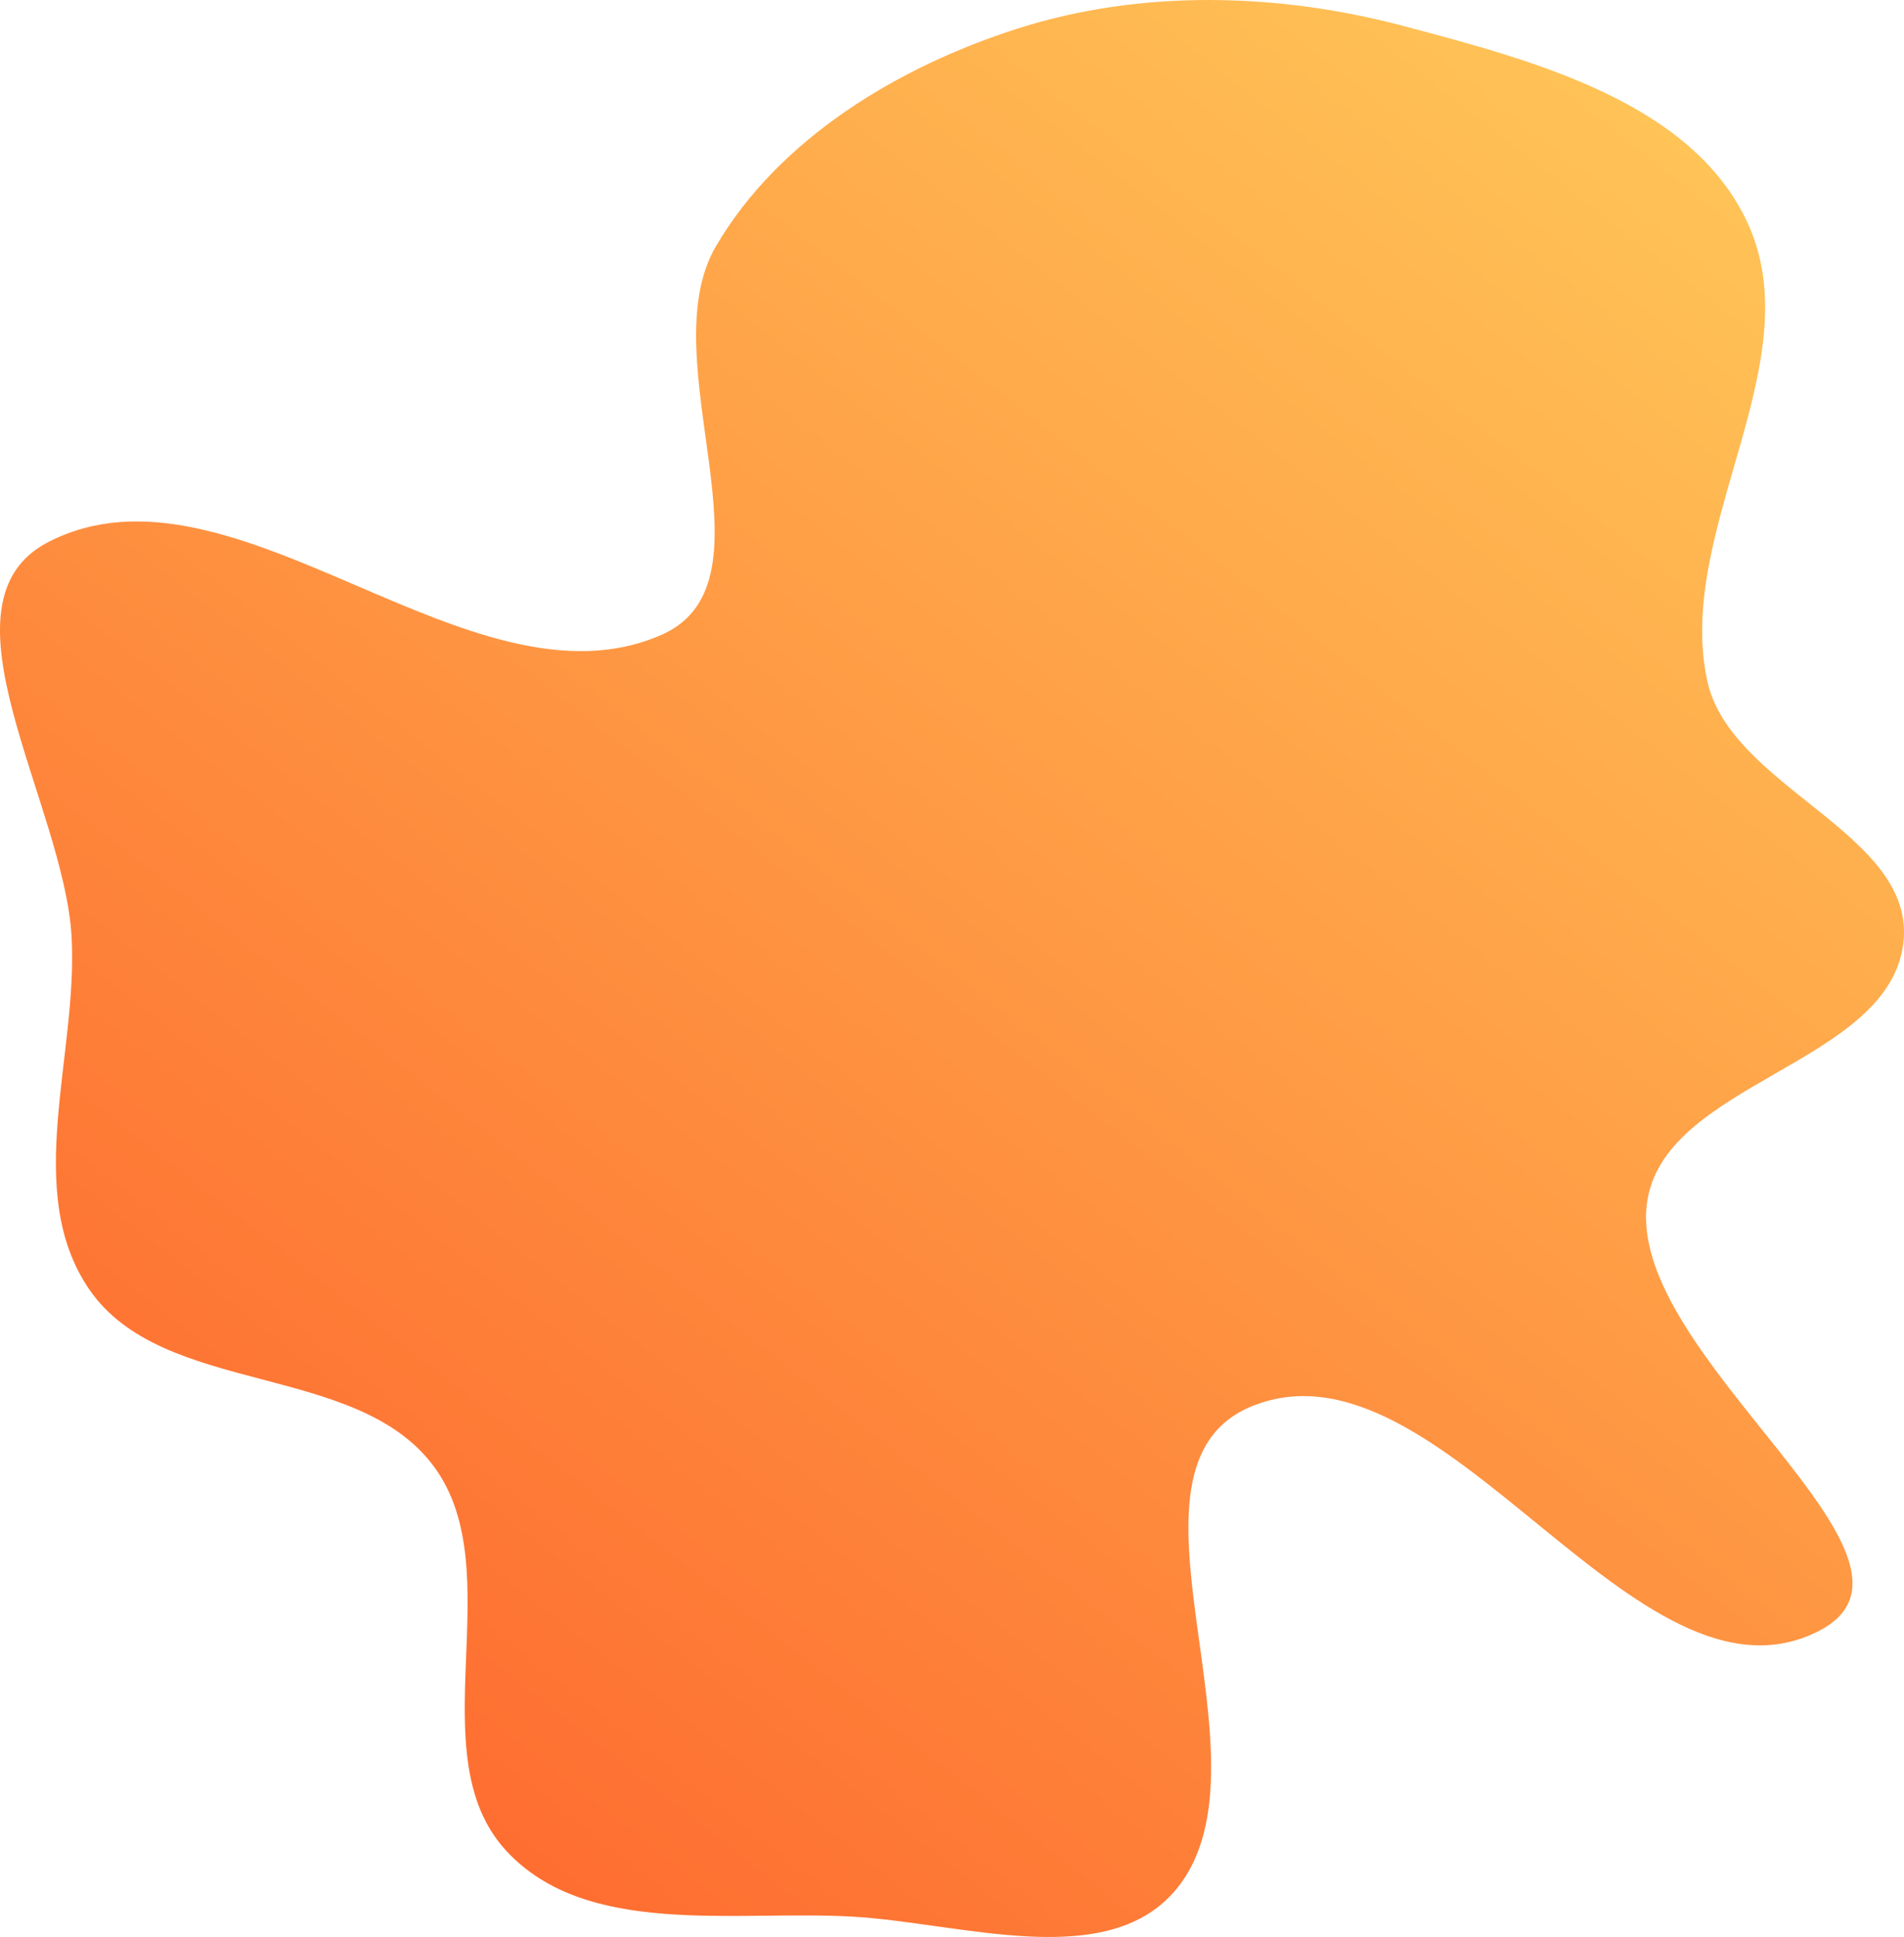 <svg width="407" height="414" viewBox="0 0 407 414" fill="none" xmlns="http://www.w3.org/2000/svg">
<path fill-rule="evenodd" clip-rule="evenodd" d="M217.431 6.136C243.882 -2.333 273.189 -1.566 300.032 5.562C327.54 12.866 361.555 21.744 373.542 47.588C387.444 77.559 357.95 113.209 364.944 145.505C369.922 168.491 409.567 178.109 406.868 201.474C403.846 227.649 355.24 231.242 352.023 257.393C347.986 290.211 418.177 333.559 388.77 348.603C349.798 368.54 308.439 284.248 267.79 300.485C235.339 313.448 273.462 375.833 251.83 403.304C237.205 421.878 205.44 410.889 181.851 409.625C156.699 408.277 125.376 414.101 108.248 395.609C89.137 374.975 109.468 335.945 92.694 313.366C76.091 291.017 34.79 298.538 19.064 275.562C4.76 254.663 16.681 225.595 15.307 200.297C13.763 171.891 -14.909 128.782 10.384 115.823C50.068 95.491 100.727 153.704 141.493 135.645C167.23 124.244 138.791 76.928 153.04 52.627C166.552 29.582 192.01 14.276 217.431 6.136Z" fill="url(#paint0_linear)"/>
<defs>
<linearGradient id="paint0_linear" x1="66.849" y1="414" x2="389.734" y2="0.356" gradientUnits="userSpaceOnUse">
<stop stop-color="#FE662D"/>
<stop offset="1" stop-color="#FFCB5A"/>
</linearGradient>
</defs>
</svg>
